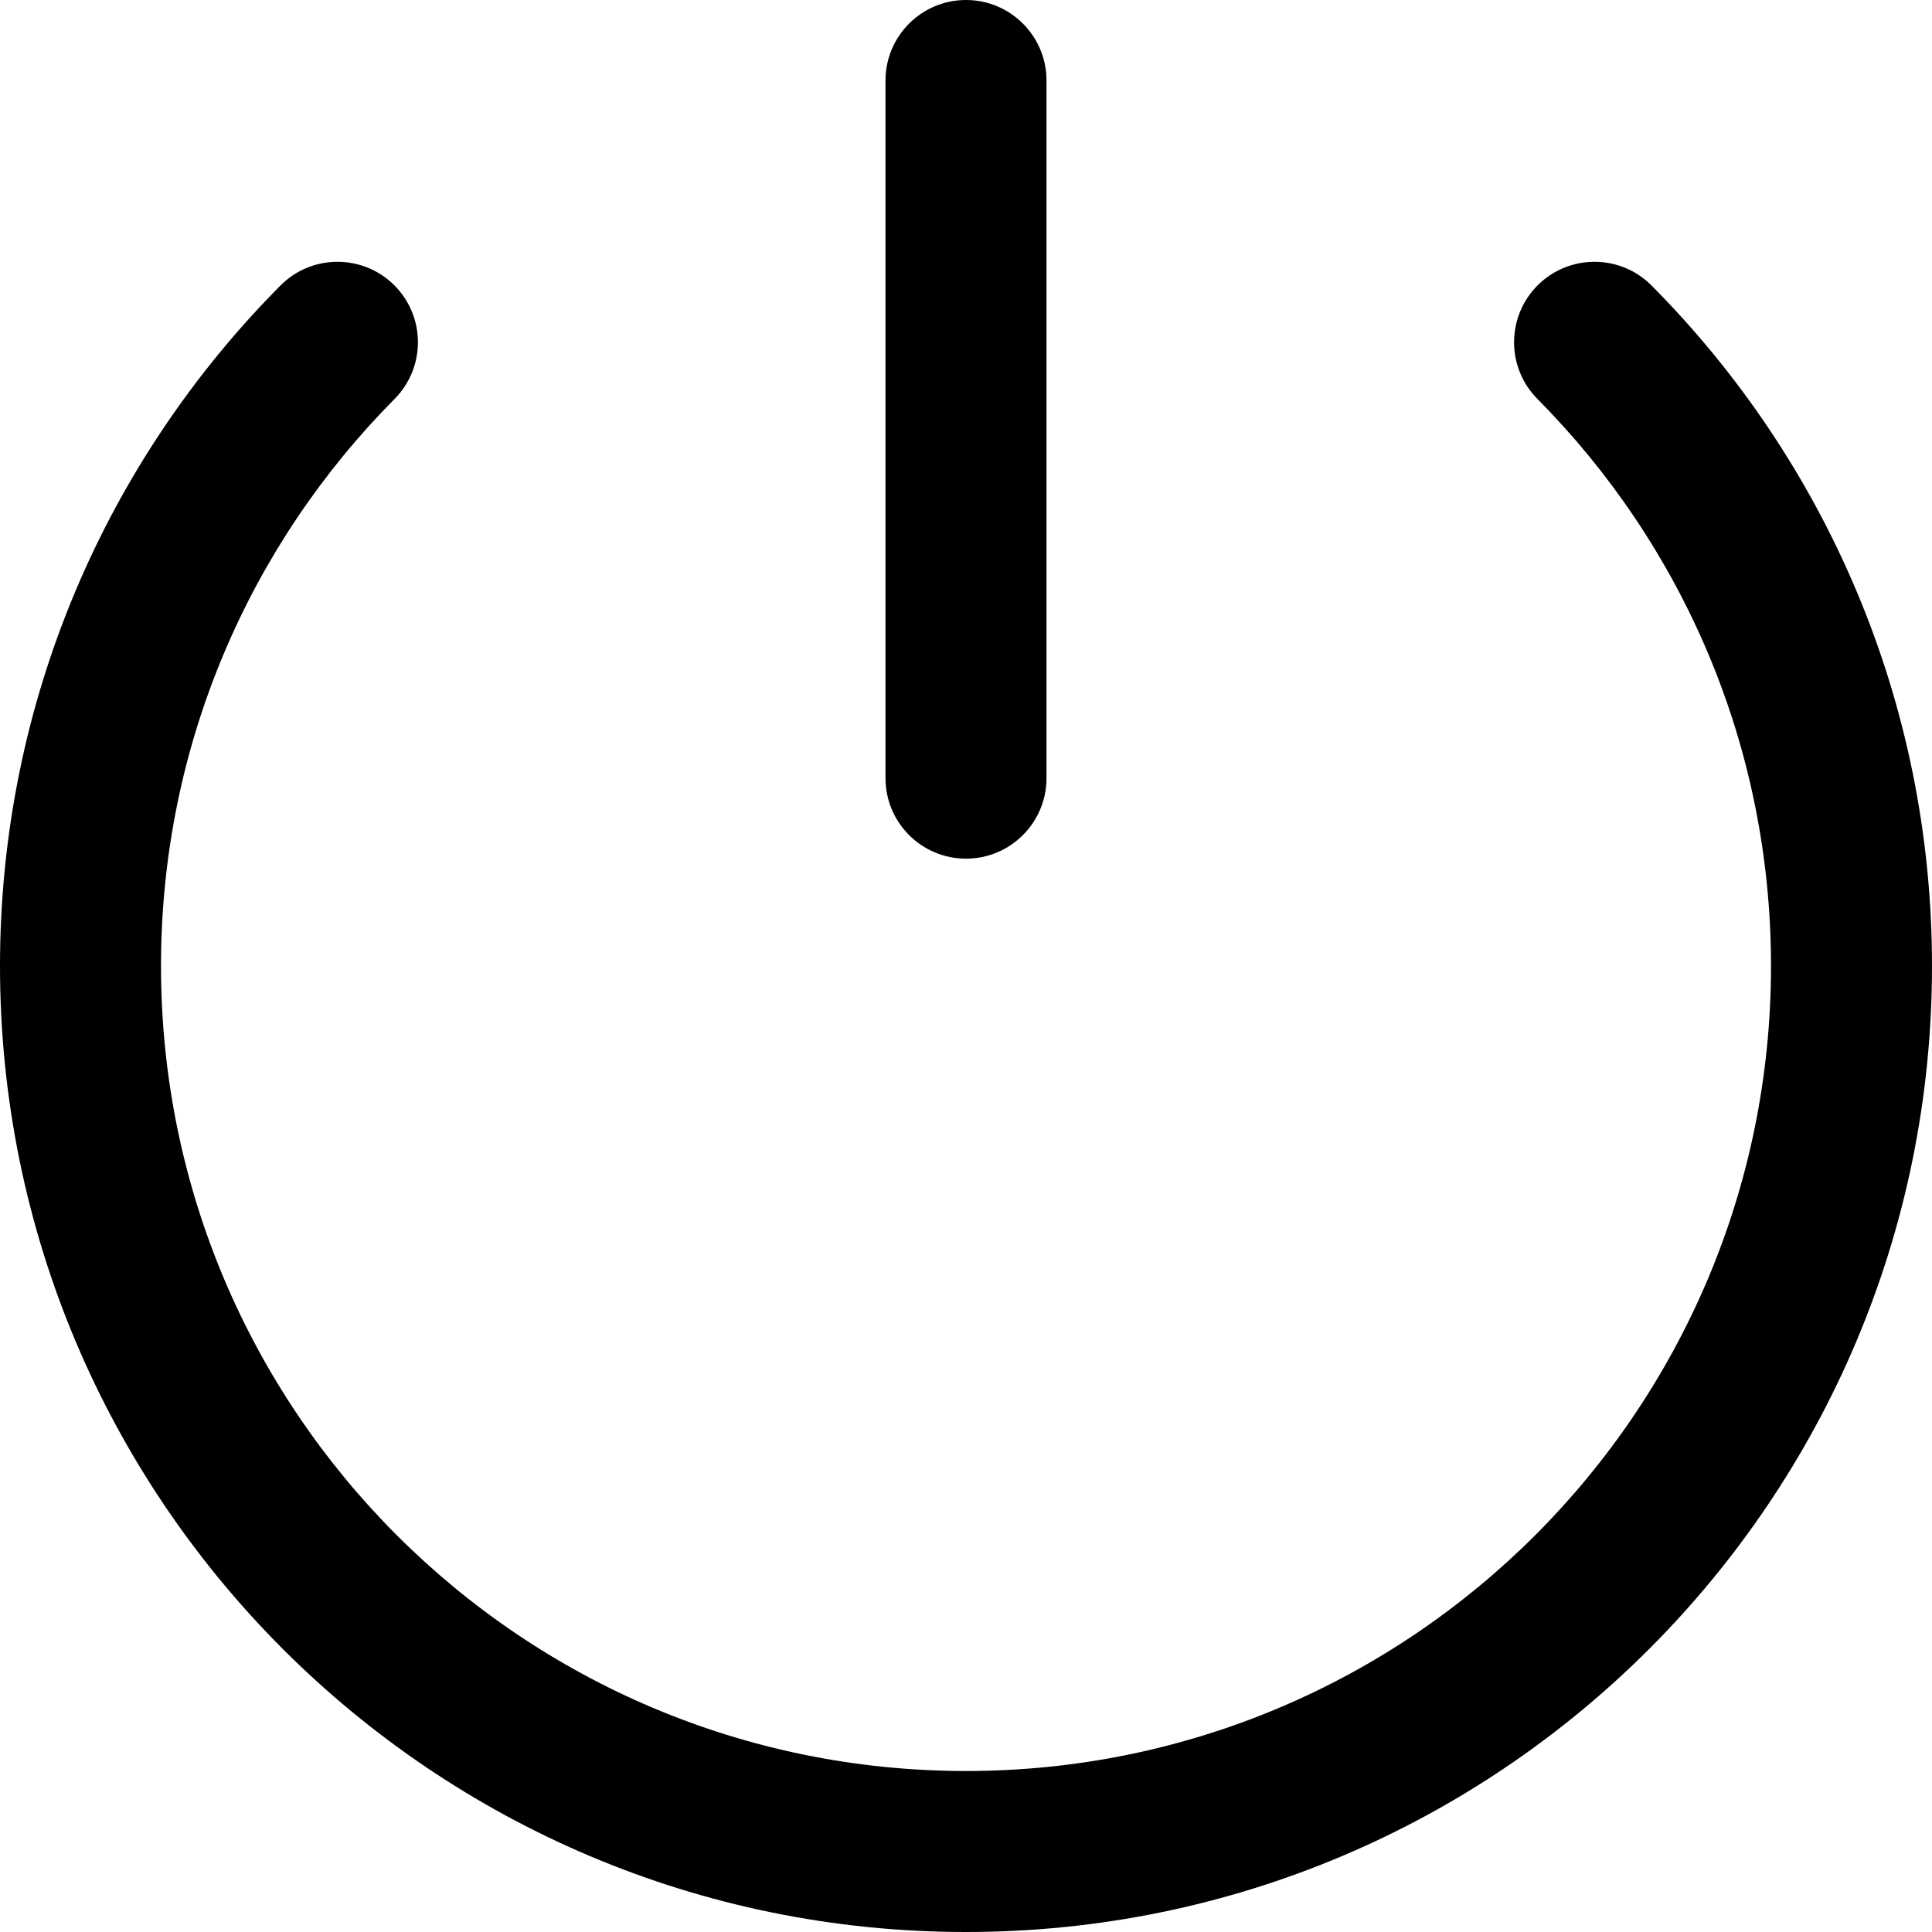 <svg width="18" height="18" viewBox="0 0 18 18" fill="none" xmlns="http://www.w3.org/2000/svg">
<path fill-rule="evenodd" clip-rule="evenodd" d="M9 0C9.414 0 9.75 0.336 9.75 0.75V7.25C9.75 7.664 9.414 8 9 8C8.586 8 8.25 7.664 8.25 7.25V0.75C8.25 0.336 8.586 0 9 0ZM3.672 2.656C3.966 2.948 3.968 3.423 3.676 3.717C2.33 5.074 1.5 6.939 1.5 9C1.5 13.142 4.858 16.5 9 16.5C13.142 16.5 16.5 13.142 16.5 9C16.5 6.939 15.67 5.074 14.324 3.717C14.032 3.423 14.034 2.948 14.328 2.656C14.622 2.365 15.097 2.367 15.388 2.661C17.002 4.286 18 6.527 18 9C18 13.971 13.971 18 9 18C4.029 18 0 13.971 0 9C0 6.527 0.998 4.286 2.612 2.661C2.903 2.367 3.378 2.365 3.672 2.656Z" fill="black"/>
</svg>
